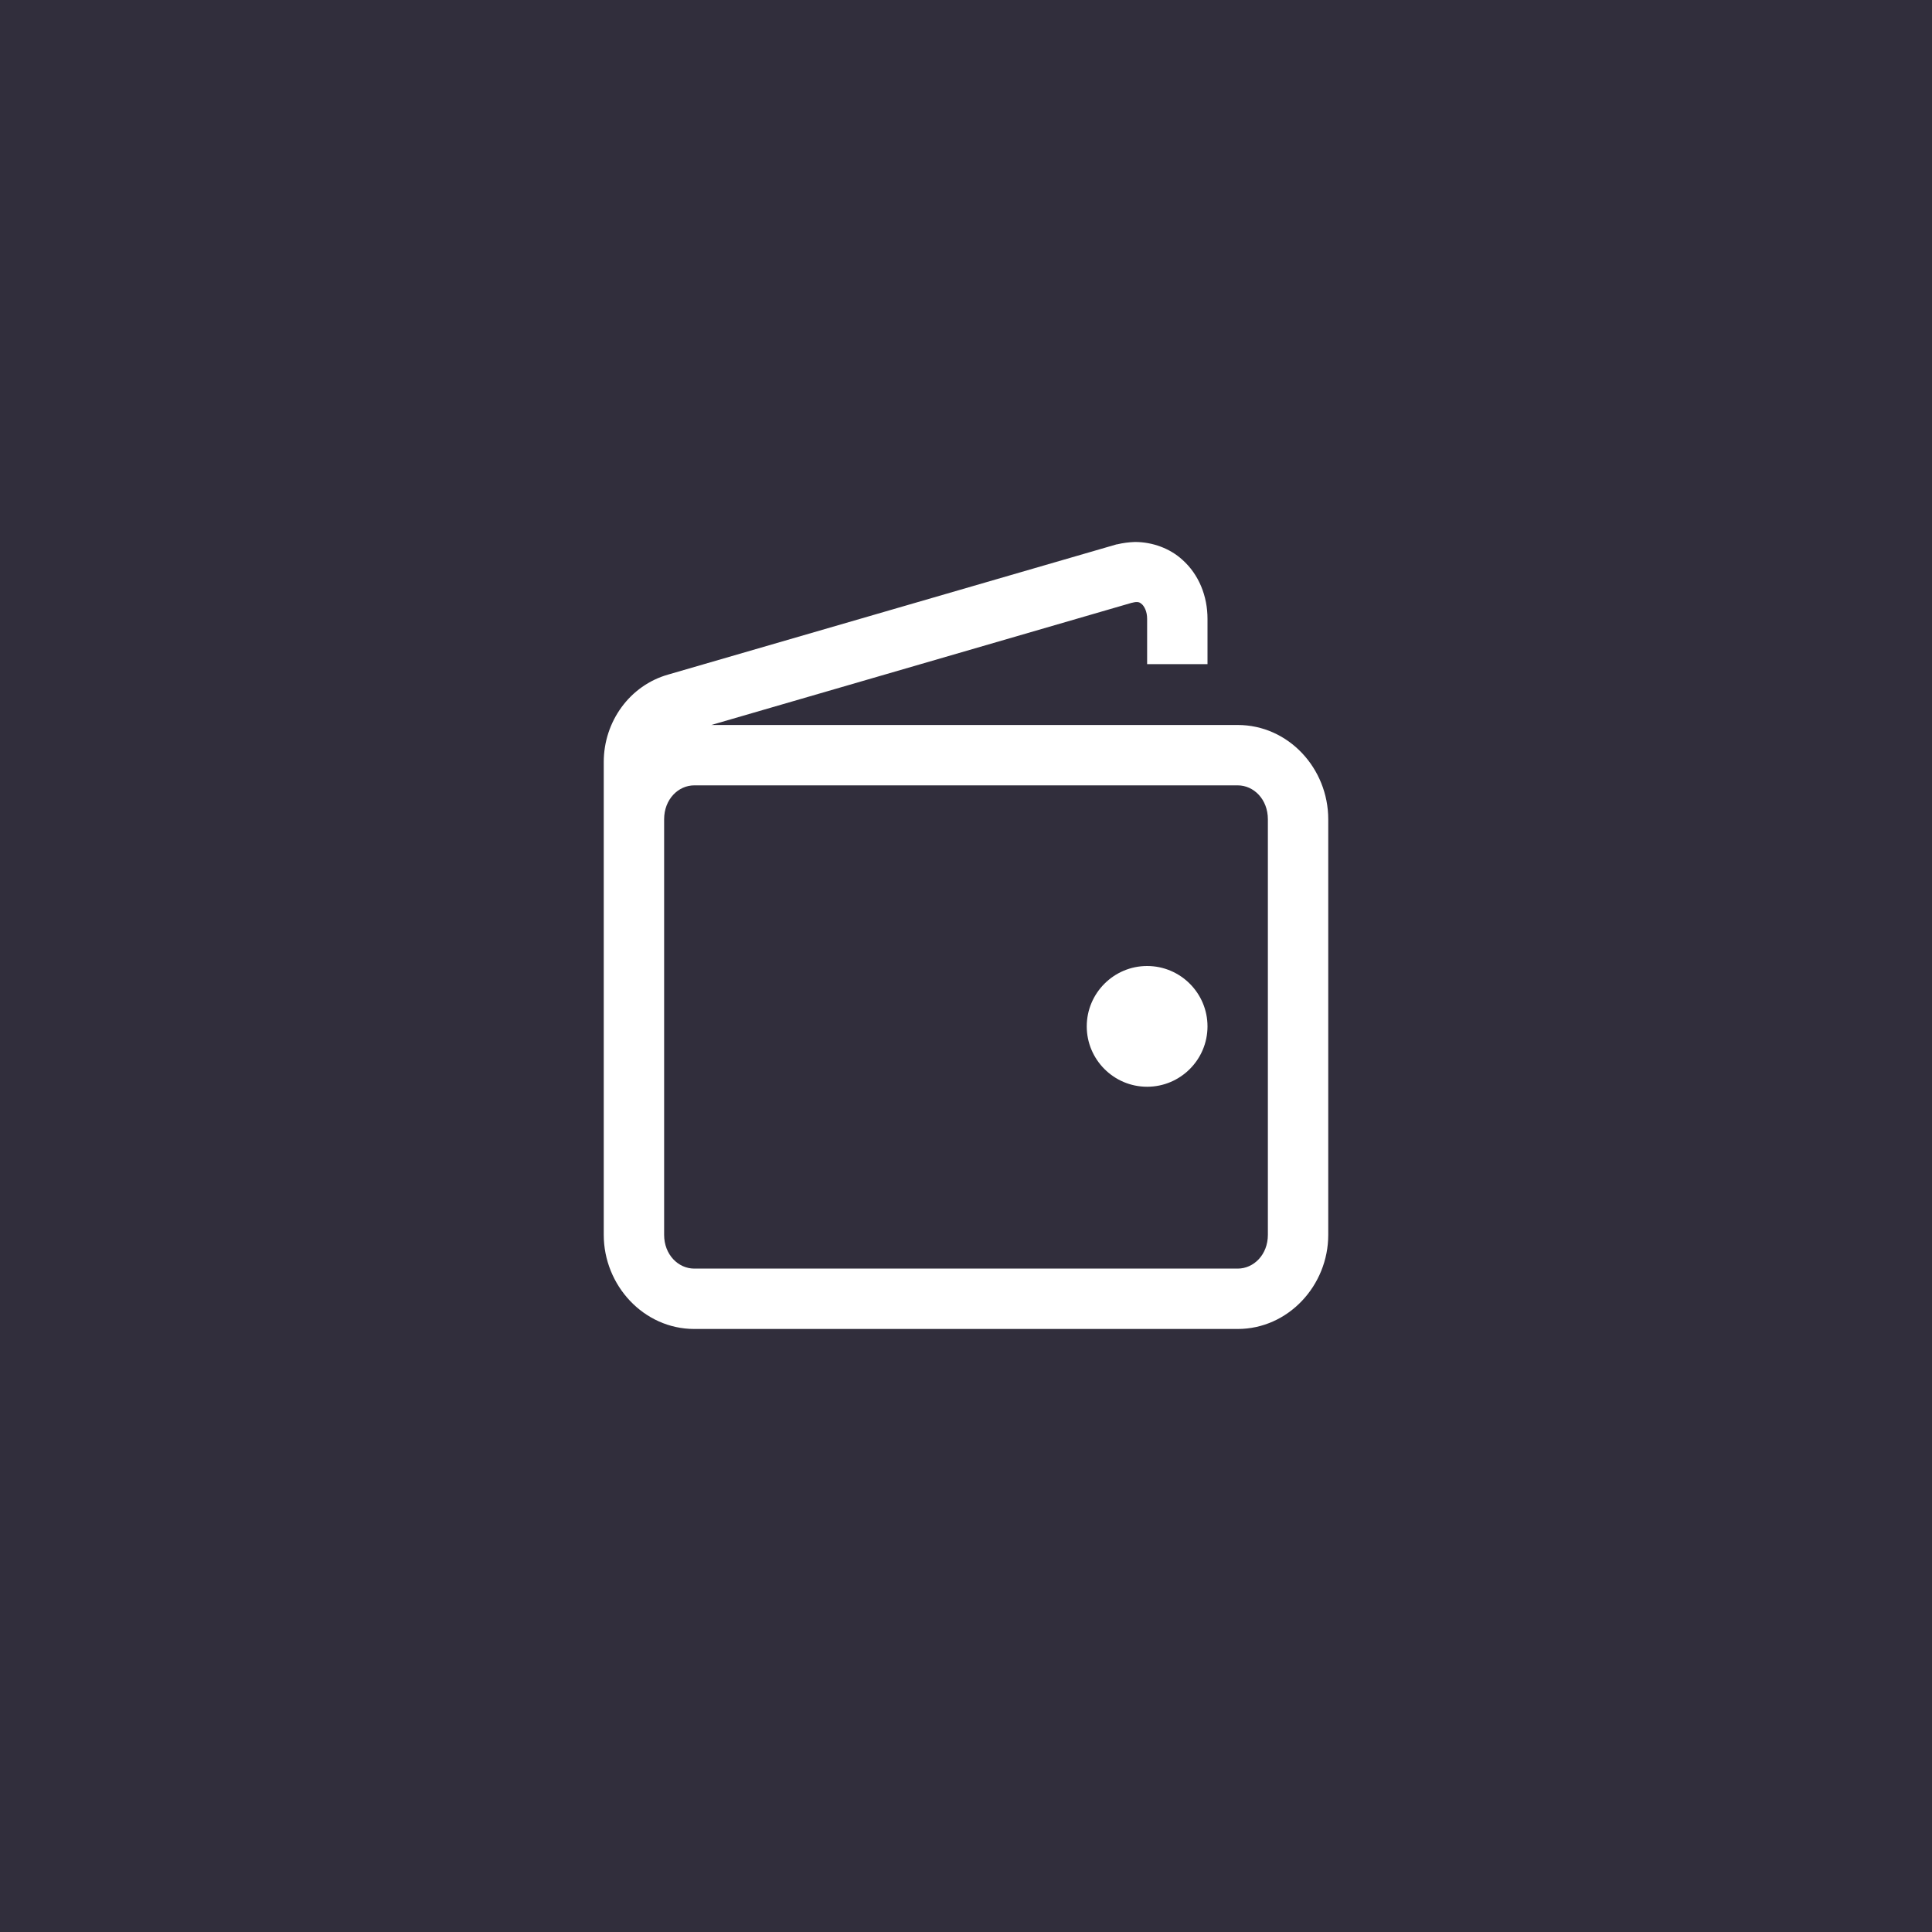 <svg width="40" height="40" viewBox="0 0 40 40" fill="none" xmlns="http://www.w3.org/2000/svg">
<rect width="40" height="40" fill="#312E3C"/>
<path d="M23.496 11.221C23.374 11.226 23.252 11.24 23.13 11.27H23.12L13.838 13.965C13.037 14.19 12.5 14.941 12.5 15.776V25.566C12.5 26.611 13.325 27.515 14.375 27.515H25.625C26.67 27.515 27.5 26.616 27.5 25.566V16.963C27.5 15.908 26.675 15.01 25.625 15.01H14.727L23.433 12.48H23.438C23.564 12.446 23.599 12.471 23.648 12.515C23.691 12.559 23.75 12.656 23.75 12.812V13.75H25V12.812C25 12.344 24.824 11.895 24.477 11.587C24.224 11.357 23.867 11.221 23.496 11.221ZM14.375 16.26H25.625C25.957 16.26 26.25 16.548 26.25 16.963V25.566C26.25 25.977 25.957 26.265 25.625 26.265H14.375C14.043 26.265 13.75 25.977 13.75 25.566V16.963C13.75 16.548 14.043 16.26 14.375 16.26ZM23.75 20C23.061 20 22.5 20.561 22.5 21.25C22.5 21.939 23.061 22.5 23.75 22.5C24.439 22.5 25 21.939 25 21.25C25 20.561 24.439 20 23.75 20Z" fill="white"/>
</svg>
